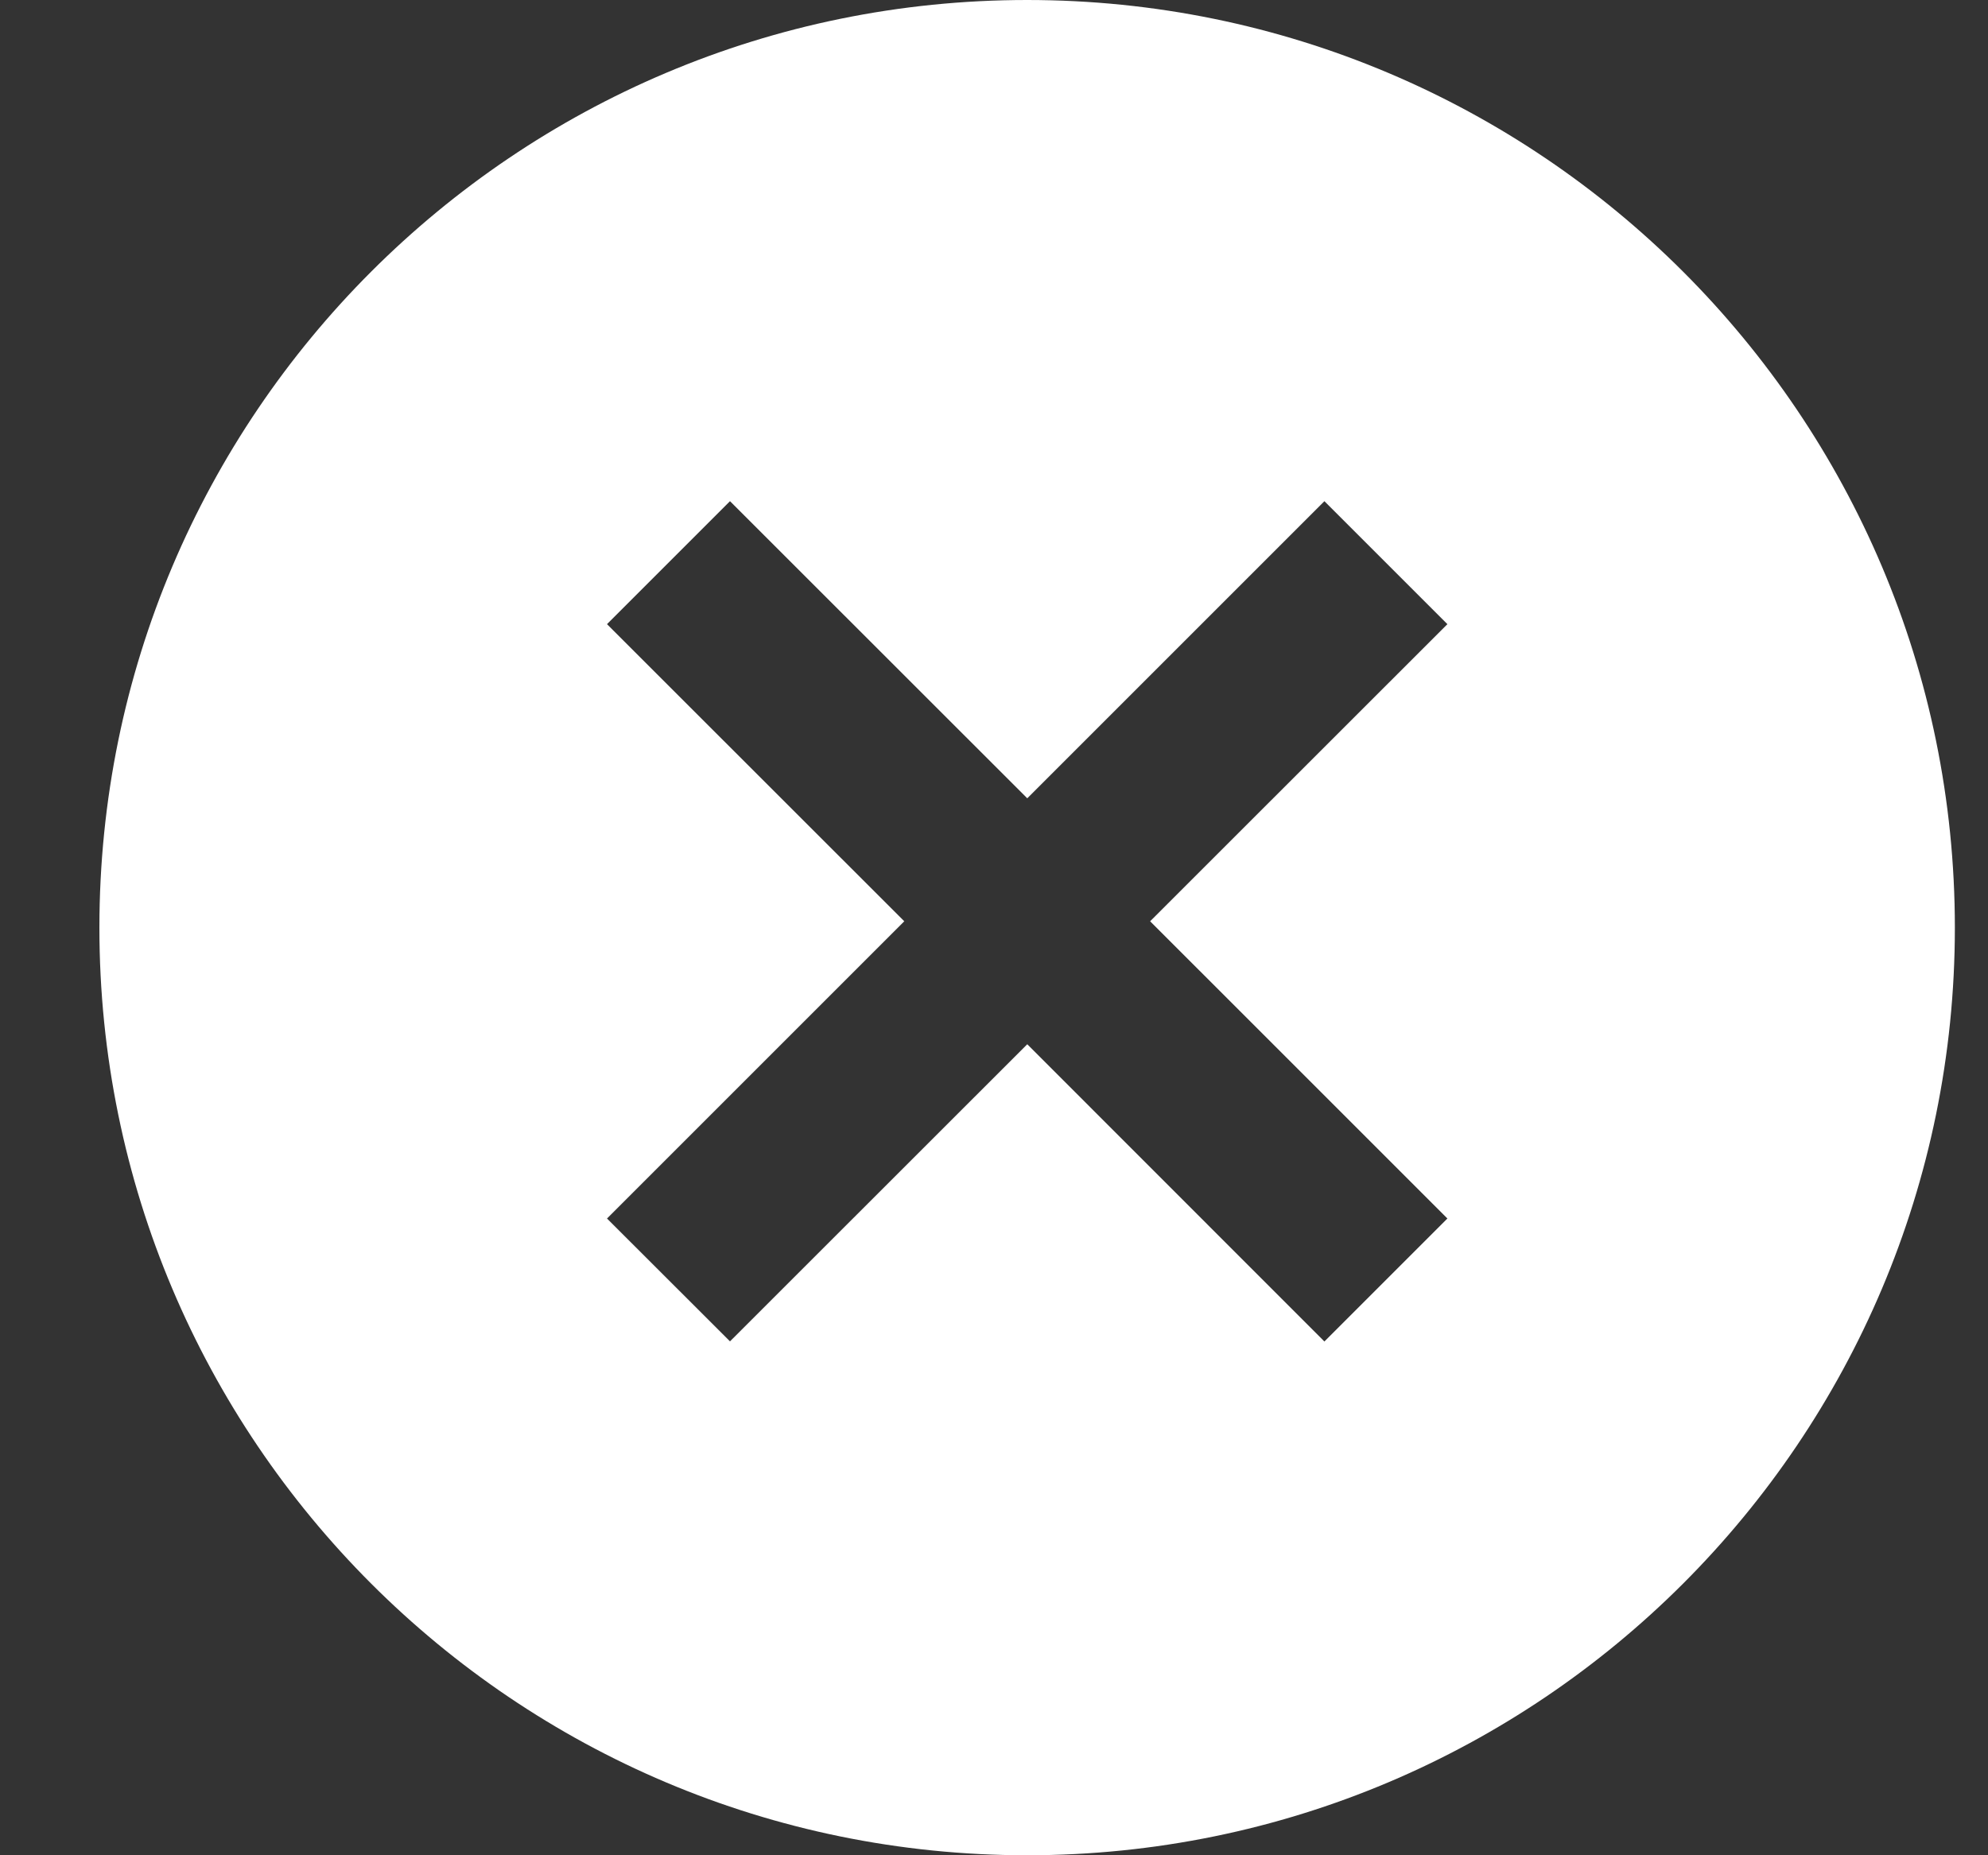<svg width="15" height="14" viewBox="0 0 15 14" fill="none" xmlns="http://www.w3.org/2000/svg">
<rect x="0" y="0" width="15" height="14" fill="#333333" stroke="none"/>
<path fill-rule="evenodd" clip-rule="evenodd" d="M14.75 7C14.75 10.866 11.616 14 7.75 14C3.884 14 0.75 10.866 0.75 7C0.75 3.134 3.884 0 7.75 0C11.616 0 14.75 3.134 14.75 7ZM4.58 4.71L5.508 3.782L7.751 6.024L9.993 3.782L10.921 4.71L8.678 6.952L10.921 9.195L9.993 10.123L7.751 7.88L5.508 10.122L4.58 9.195L6.823 6.952L4.58 4.71Z" fill="white"/>
</svg>
